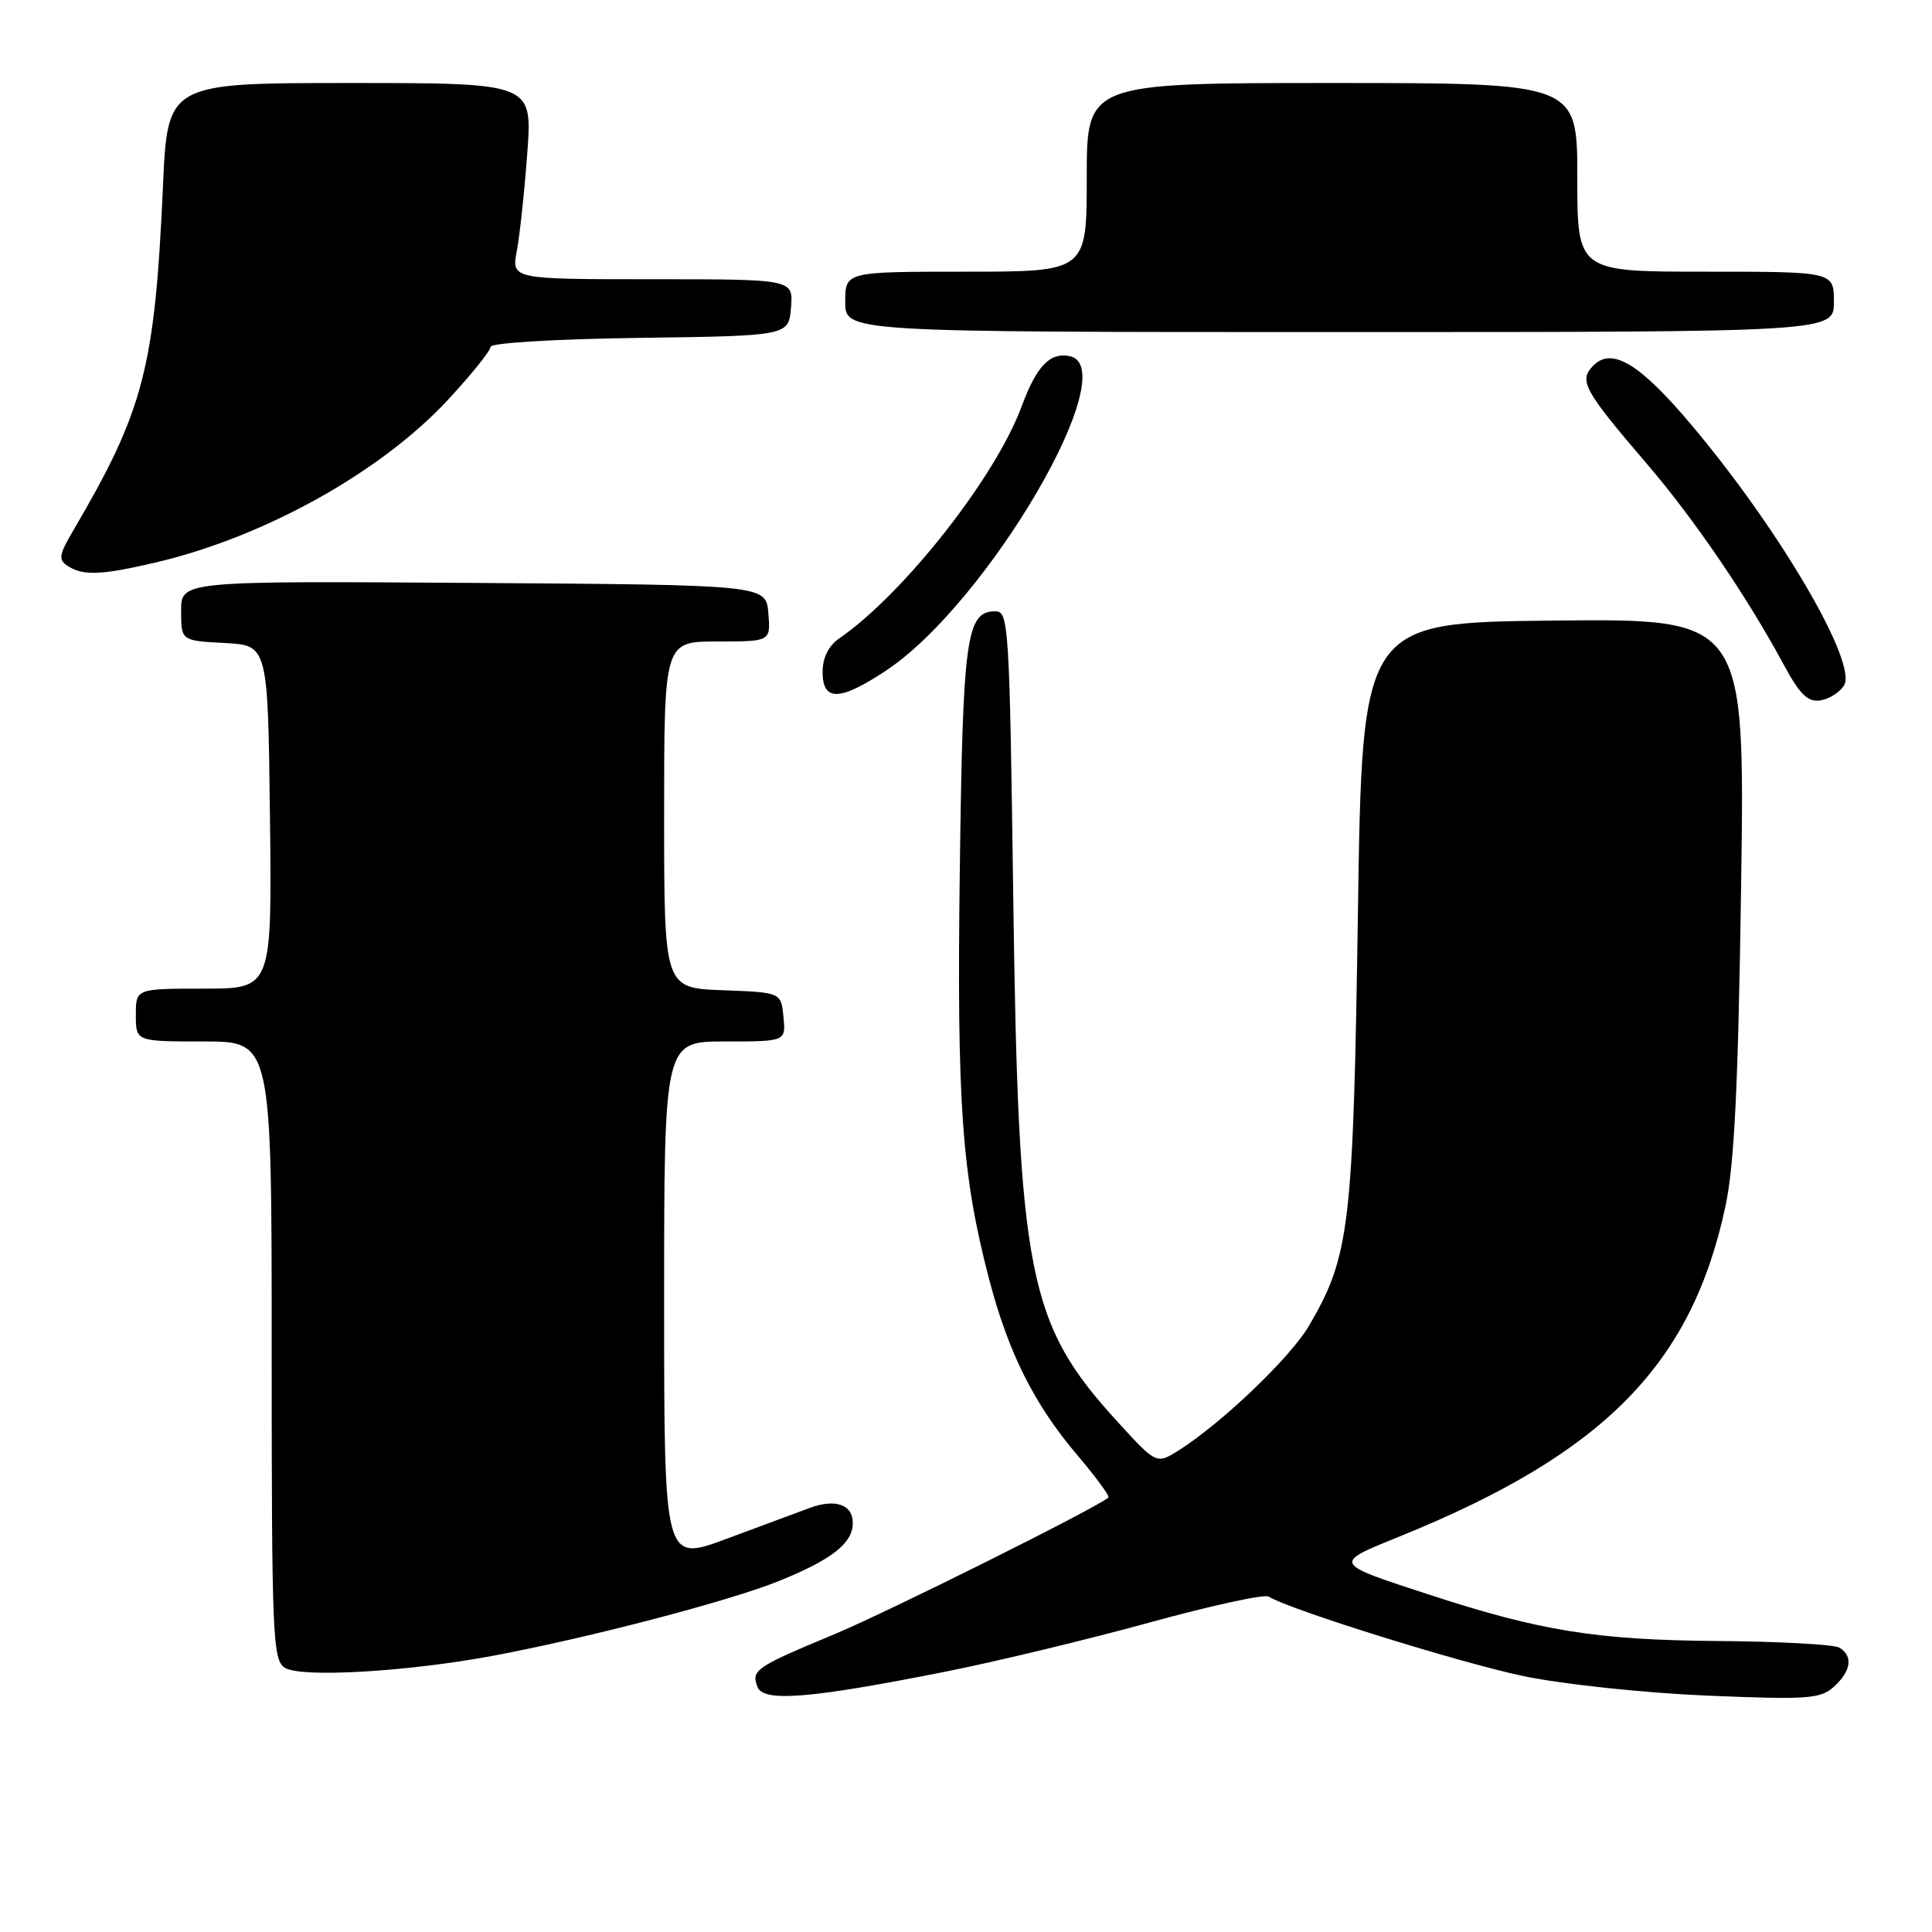 <?xml version="1.0" encoding="UTF-8" standalone="no"?>
<!DOCTYPE svg PUBLIC "-//W3C//DTD SVG 1.1//EN" "http://www.w3.org/Graphics/SVG/1.1/DTD/svg11.dtd" >
<svg xmlns="http://www.w3.org/2000/svg" xmlns:xlink="http://www.w3.org/1999/xlink" version="1.1" viewBox="0 0 256 256">
 <g >
 <path fill="currentColor"
d=" M 125.50 221.46 C 132.10 220.14 144.16 217.24 152.29 215.00 C 160.43 212.76 167.53 211.21 168.08 211.55 C 170.93 213.31 193.75 220.42 202.00 222.12 C 207.29 223.20 218.05 224.34 226.26 224.68 C 239.59 225.23 241.21 225.12 243.01 223.49 C 245.28 221.43 245.57 219.47 243.75 218.33 C 243.06 217.90 235.75 217.50 227.50 217.44 C 211.58 217.31 204.10 216.11 189.50 211.34 C 176.45 207.08 176.52 207.21 185.58 203.54 C 212.54 192.60 224.15 180.82 228.63 159.84 C 229.82 154.29 230.32 143.89 230.71 117.23 C 231.21 81.97 231.21 81.97 205.85 82.23 C 180.50 82.50 180.50 82.50 179.93 121.00 C 179.31 162.58 178.85 166.47 173.43 175.70 C 170.98 179.88 161.91 188.55 156.22 192.16 C 153.24 194.04 153.24 194.04 148.07 188.38 C 136.21 175.41 134.94 169.00 134.26 118.75 C 133.77 82.96 133.65 81.00 131.91 81.00 C 128.04 81.00 127.58 84.28 127.18 115.15 C 126.77 146.28 127.44 155.66 131.07 169.53 C 133.63 179.28 137.03 186.07 142.74 192.80 C 145.21 195.71 147.07 198.24 146.87 198.43 C 145.38 199.76 117.74 213.55 110.50 216.57 C 100.08 220.91 99.52 221.30 100.37 223.53 C 101.16 225.58 107.38 225.07 125.50 221.46 Z  M 65.38 219.39 C 78.15 216.99 96.73 212.13 103.32 209.45 C 110.26 206.63 113.00 204.47 113.00 201.81 C 113.00 199.35 110.69 198.55 107.26 199.82 C 105.74 200.38 100.79 202.22 96.25 203.91 C 88.00 206.98 88.00 206.98 88.00 172.49 C 88.00 138.00 88.00 138.00 96.06 138.00 C 104.13 138.00 104.13 138.00 103.81 134.75 C 103.50 131.50 103.50 131.50 95.75 131.21 C 88.00 130.92 88.00 130.92 88.00 107.96 C 88.00 85.00 88.00 85.00 95.06 85.00 C 102.12 85.00 102.12 85.00 101.81 81.25 C 101.50 77.50 101.50 77.50 62.75 77.24 C 24.00 76.98 24.00 76.98 24.00 80.94 C 24.00 84.90 24.00 84.90 29.75 85.20 C 35.50 85.50 35.50 85.50 35.77 108.25 C 36.04 131.00 36.04 131.00 27.02 131.00 C 18.00 131.00 18.00 131.00 18.00 134.50 C 18.00 138.00 18.00 138.00 27.00 138.00 C 36.00 138.00 36.00 138.00 36.00 178.95 C 36.00 216.87 36.13 219.98 37.75 220.99 C 39.91 222.34 53.99 221.52 65.38 219.39 Z  M 244.34 90.83 C 246.17 87.91 235.90 70.32 224.29 56.50 C 217.34 48.22 213.63 45.94 211.15 48.42 C 209.14 50.43 209.80 51.63 218.37 61.64 C 224.50 68.80 231.54 79.14 236.29 87.96 C 238.47 92.00 239.53 93.06 241.18 92.81 C 242.35 92.64 243.77 91.75 244.34 90.83 Z  M 117.40 88.86 C 130.90 79.91 149.15 48.62 141.70 47.18 C 139.10 46.68 137.34 48.53 135.38 53.83 C 131.94 63.19 119.79 78.65 111.25 84.56 C 109.78 85.57 109.00 87.13 109.00 89.06 C 109.00 92.97 111.27 92.92 117.40 88.86 Z  M 20.76 74.50 C 35.14 71.10 50.53 62.52 59.40 52.93 C 62.48 49.61 65.00 46.47 65.00 45.96 C 65.00 45.44 73.56 44.92 84.75 44.77 C 104.50 44.50 104.50 44.50 104.81 40.75 C 105.12 37.00 105.12 37.00 86.45 37.00 C 67.78 37.00 67.78 37.00 68.48 33.25 C 68.87 31.19 69.50 25.34 69.87 20.25 C 70.55 11.00 70.55 11.00 46.38 11.00 C 22.20 11.00 22.20 11.00 21.59 24.75 C 20.51 48.77 19.05 54.38 9.72 70.27 C 7.79 73.55 7.70 74.18 9.00 75.01 C 11.05 76.32 13.44 76.22 20.76 74.50 Z  M 243.00 40.00 C 243.00 36.00 243.00 36.00 226.00 36.00 C 209.00 36.00 209.00 36.00 209.00 23.50 C 209.00 11.00 209.00 11.00 176.50 11.00 C 144.00 11.00 144.00 11.00 144.00 23.50 C 144.00 36.00 144.00 36.00 128.00 36.00 C 112.00 36.00 112.00 36.00 112.00 40.00 C 112.00 44.00 112.00 44.00 177.50 44.00 C 243.00 44.00 243.00 44.00 243.00 40.00 Z "/>
</g>
</svg>